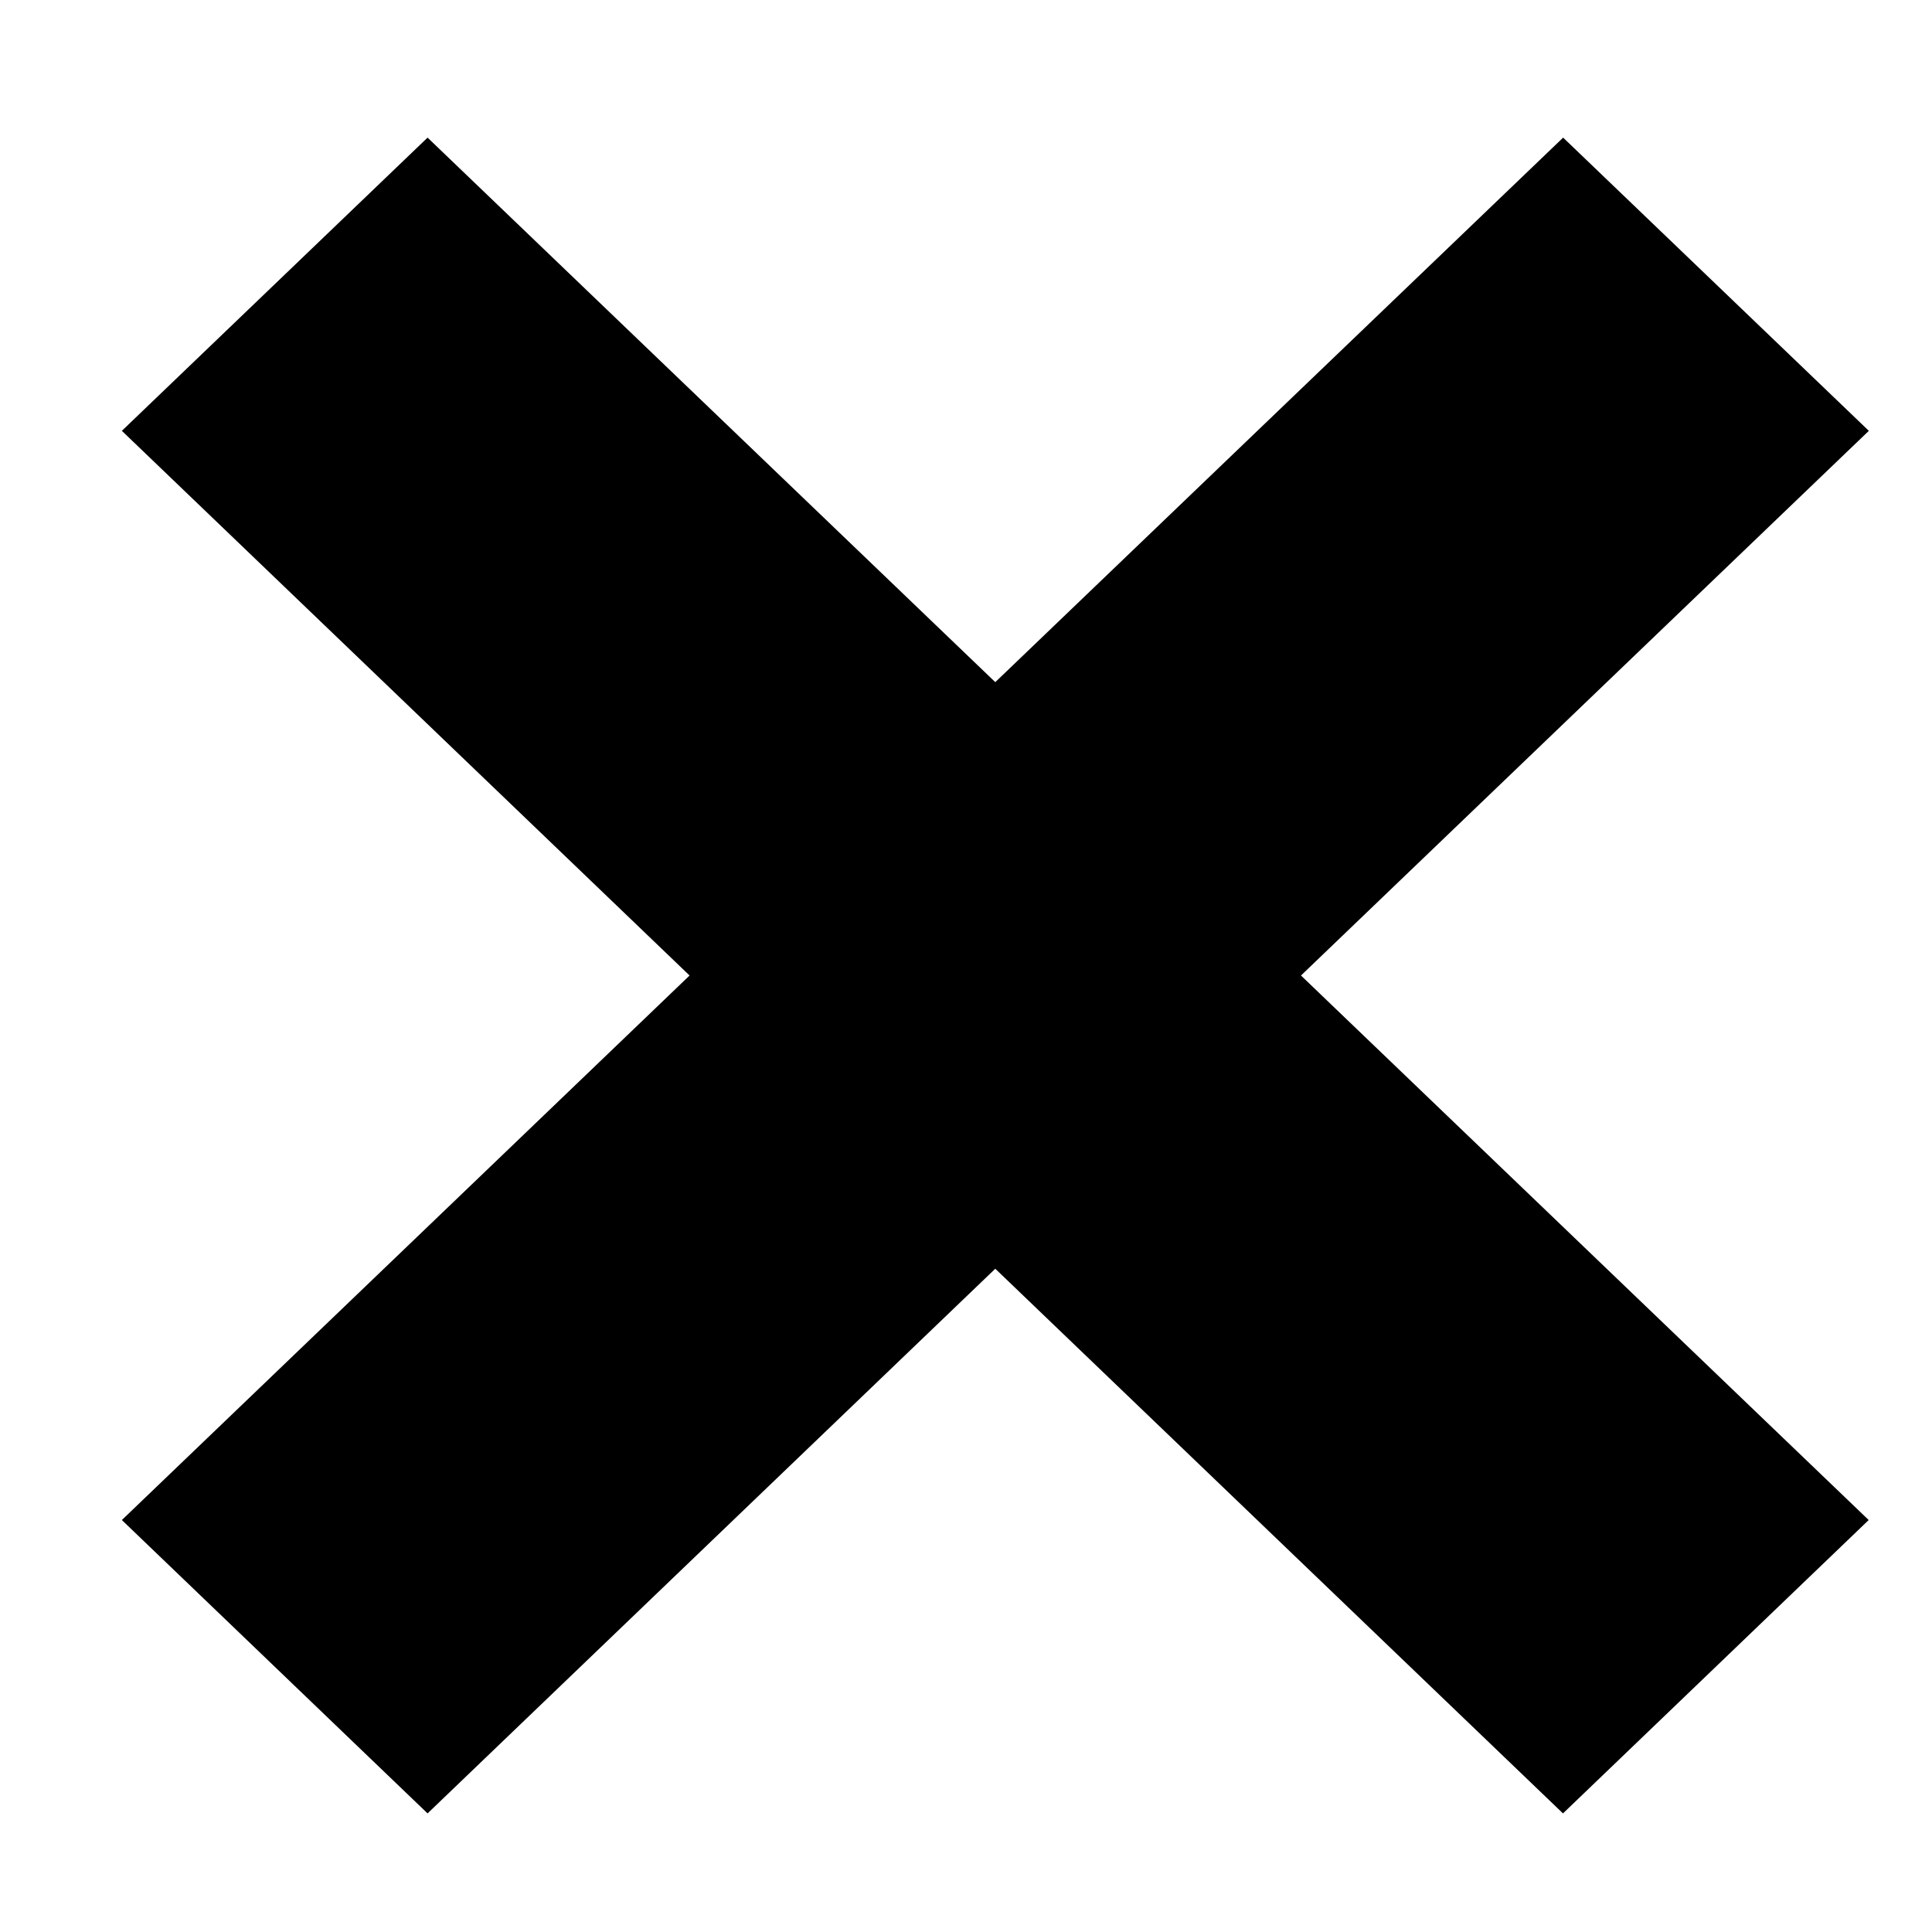 <svg width="13" height="13" viewBox="0 0 13 13" fill="none" xmlns="http://www.w3.org/2000/svg">
<path fill-rule="evenodd" clip-rule="evenodd" d="M2.877 0.926L0.82 2.899L4.64 6.564L0.82 10.228L2.877 12.202L6.697 8.537L10.517 12.202L12.574 10.228L8.754 6.564L12.575 2.899L10.518 0.926L6.697 4.59L2.877 0.926Z" fill="black"/>
</svg>
